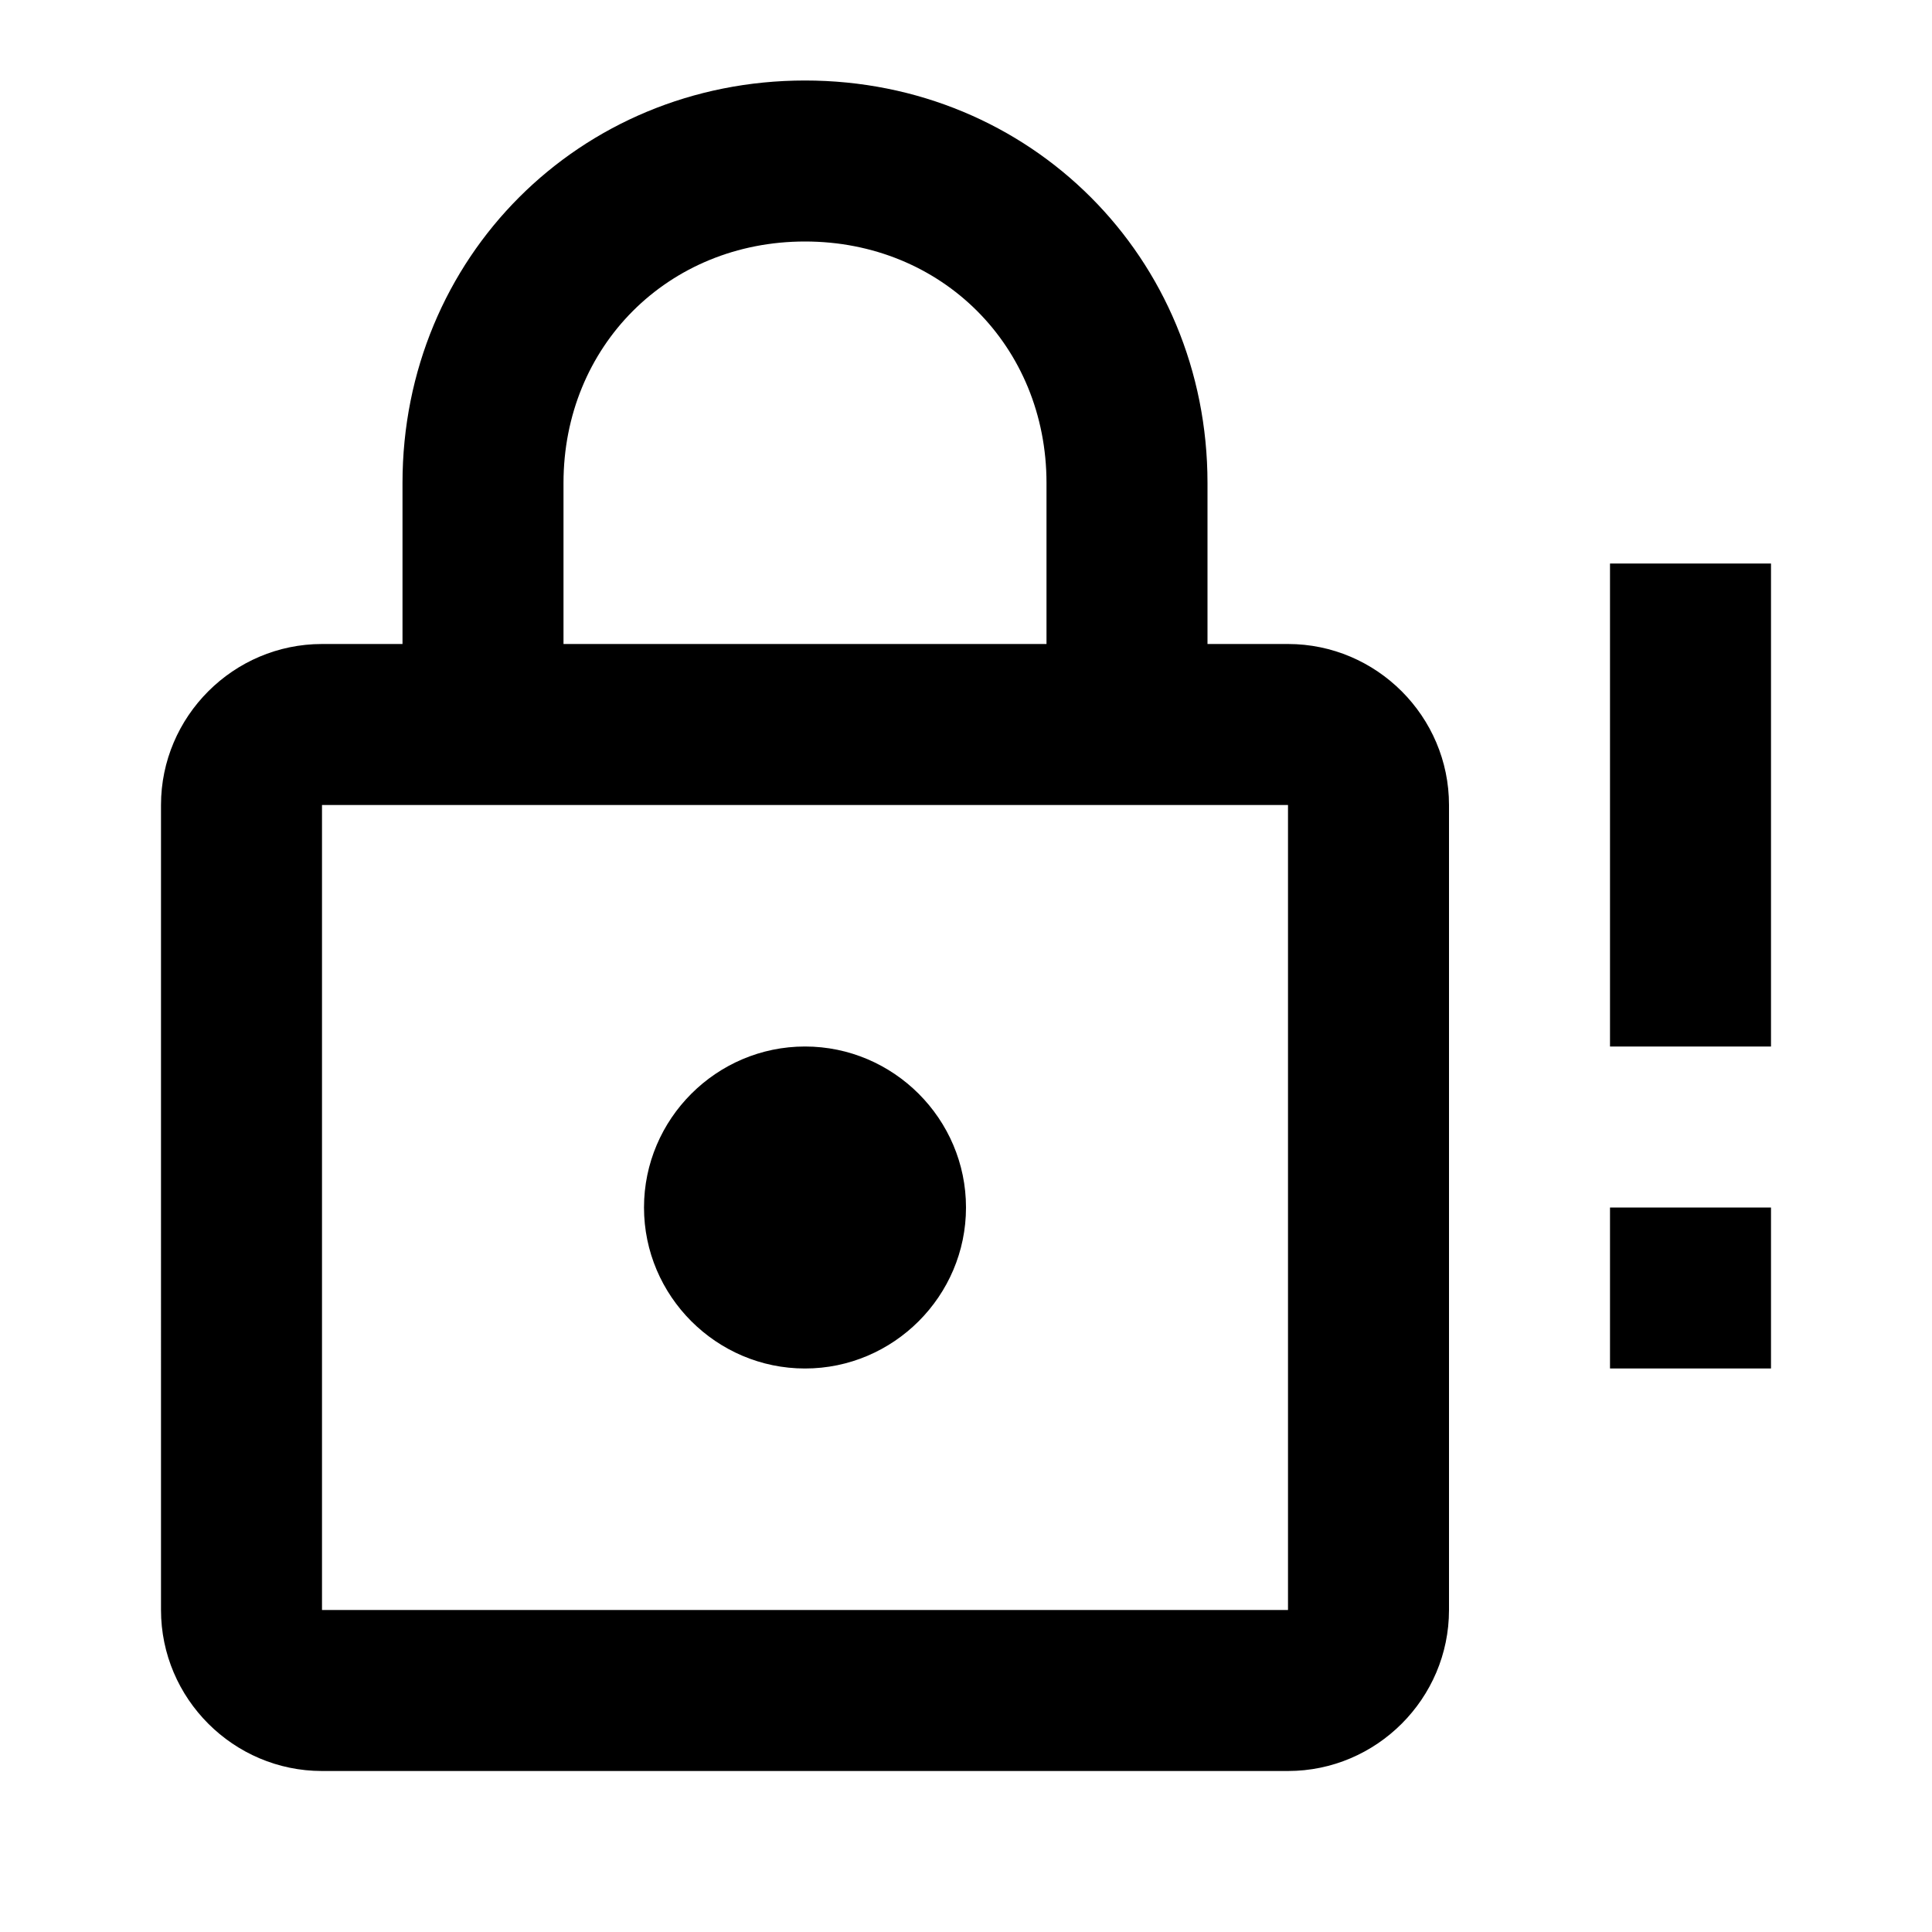 <svg xmlns="http://www.w3.org/2000/svg" viewBox="0 0 24 24"><path d="M10 17c-1.1 0-2-.9-2-2s.9-2 2-2 2 .9 2 2-.9 2-2 2m6 3V10H4v10zm0-12c1.1 0 2 .9 2 2v10c0 1.1-.9 2-2 2H4c-1.1 0-2-.9-2-2V10c0-1.1.9-2 2-2h1V6c0-2.8 2.2-5 5-5s5 2.2 5 5v2zm-6-5C8.3 3 7 4.3 7 6v2h6V6c0-1.7-1.3-3-3-3m12 4h-2v6h2zm0 8h-2v2h2z"/></svg>
